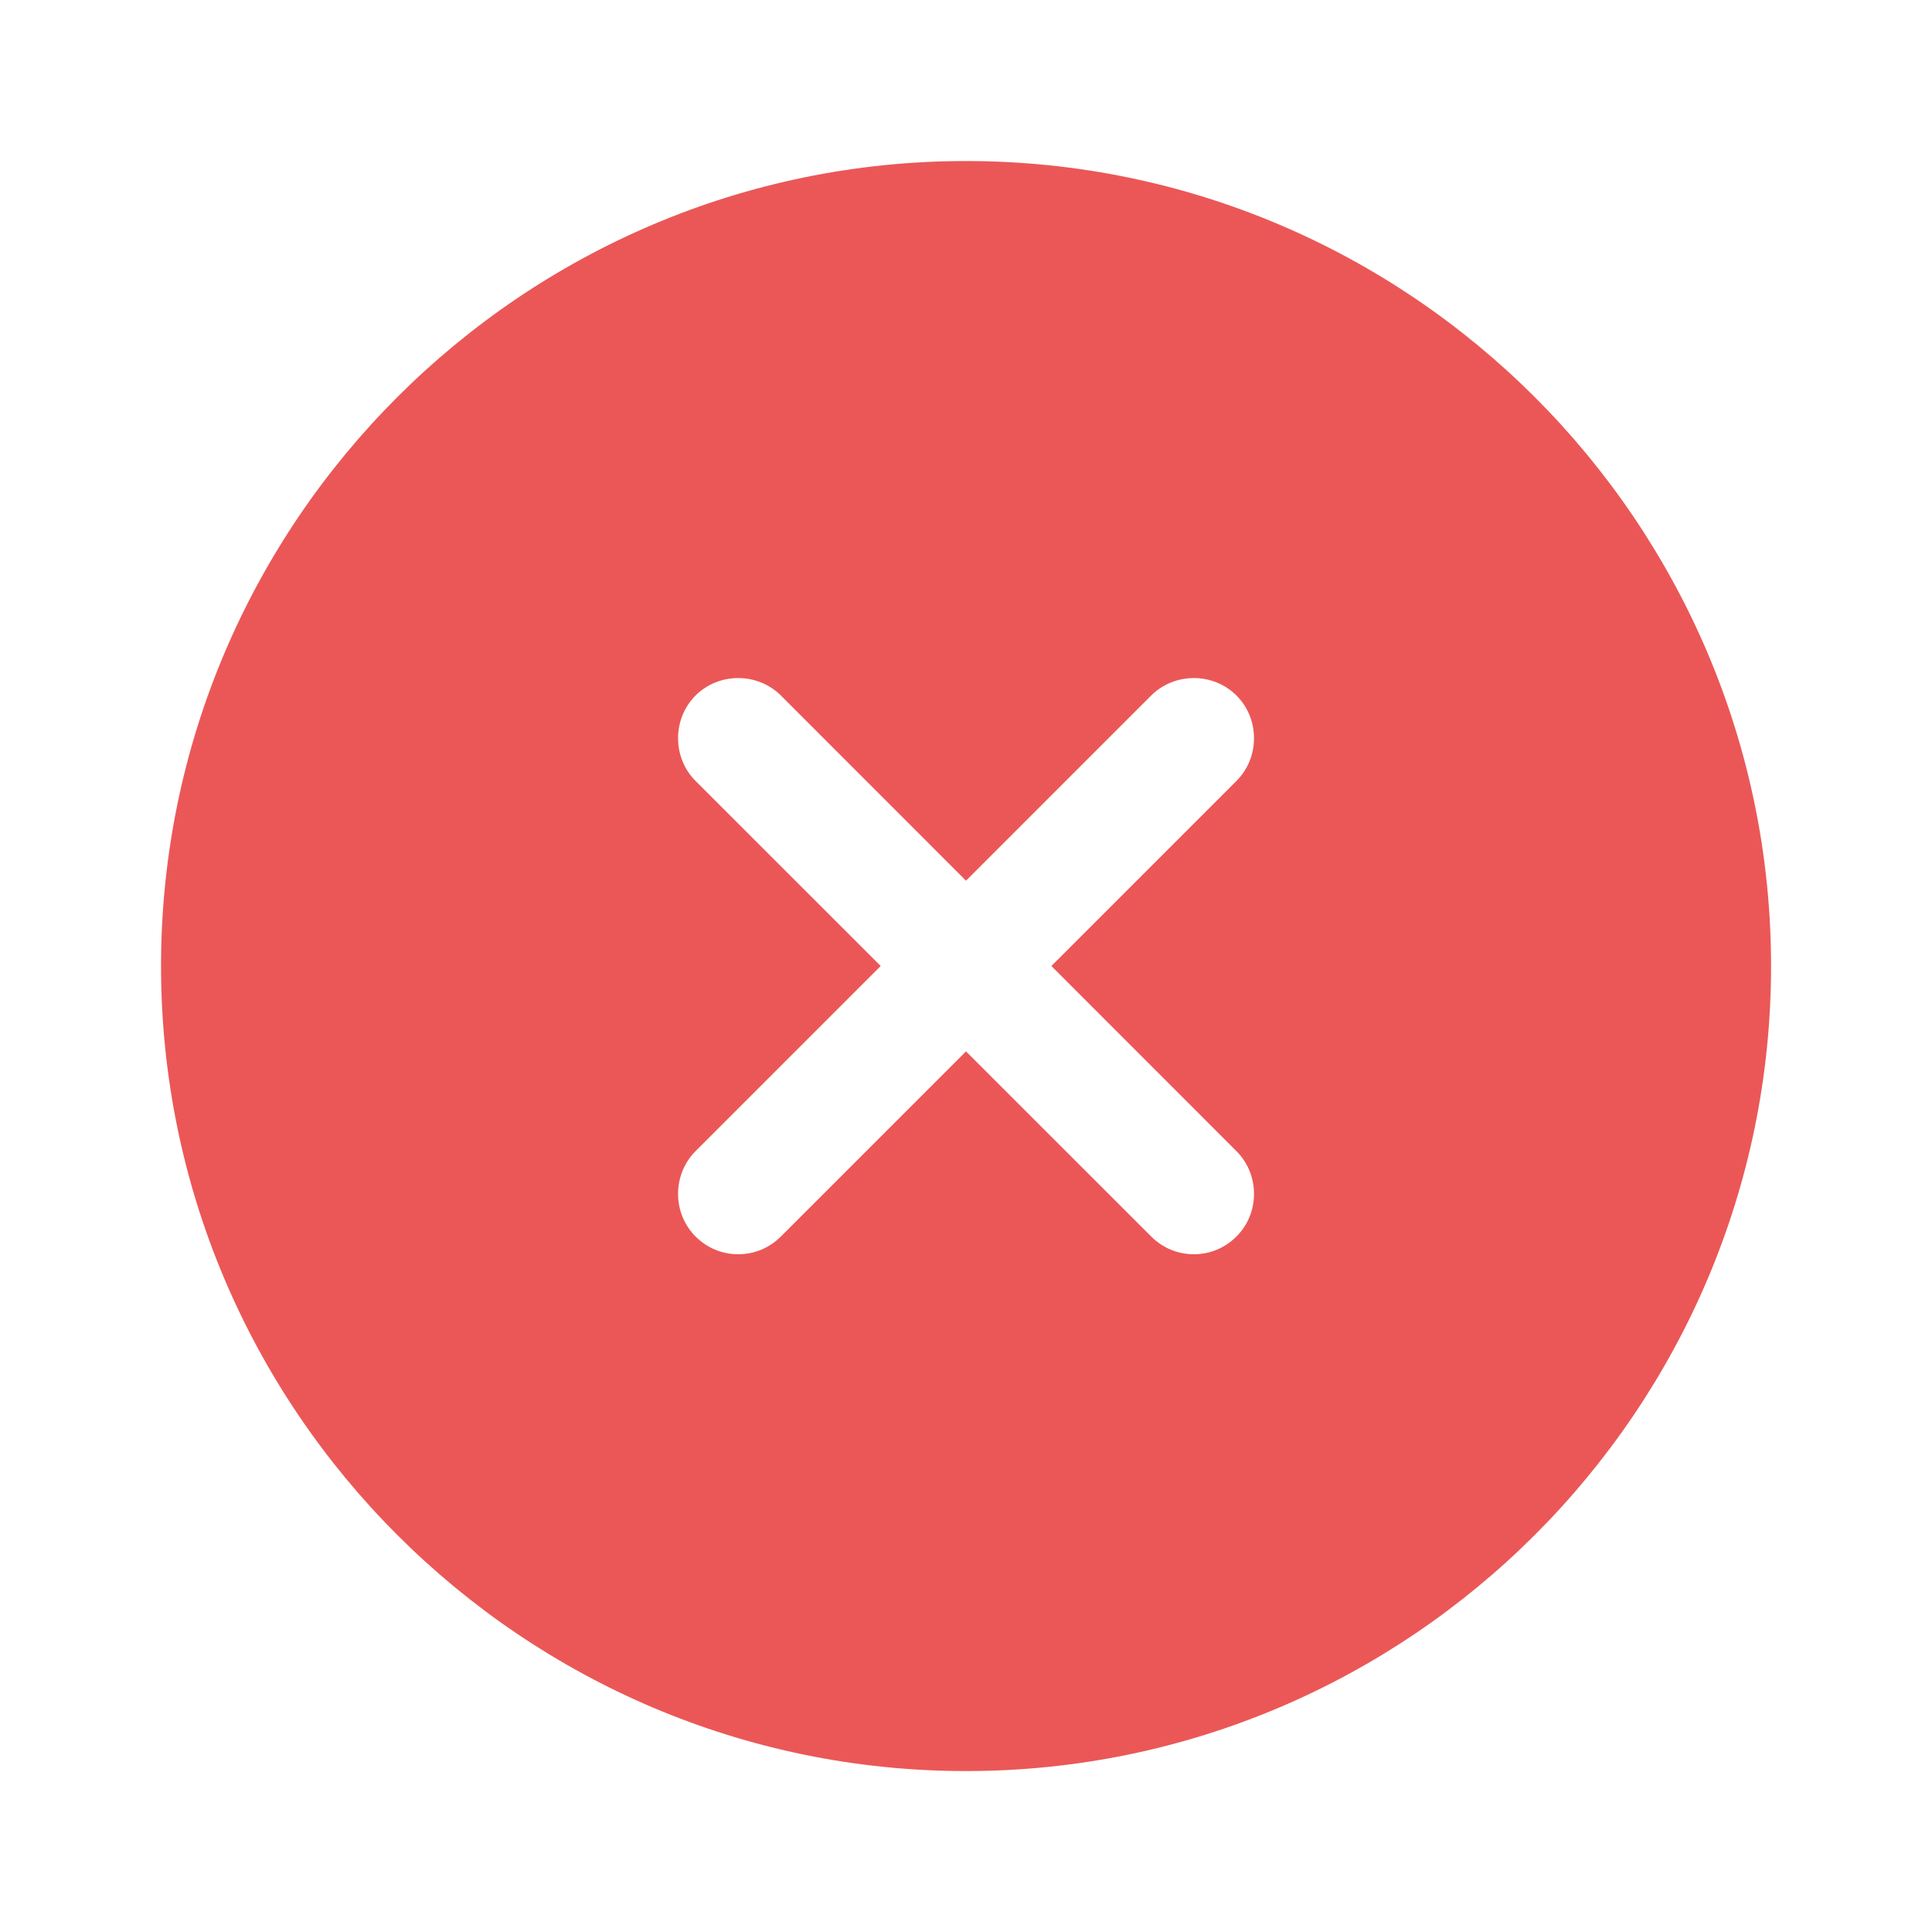 <svg  viewBox="0 0 20 20" fill="none" xmlns="http://www.w3.org/2000/svg">
<path d="M10 1.667C5.409 1.667 1.667 5.409 1.667 10C1.667 14.592 5.409 18.334 10 18.334C14.592 18.334 18.334 14.592 18.334 10C18.334 5.409 14.592 1.667 10 1.667ZM12.8 11.917C13.042 12.159 13.042 12.559 12.8 12.8C12.675 12.925 12.517 12.984 12.359 12.984C12.2 12.984 12.042 12.925 11.917 12.8L10 10.884L8.084 12.8C7.959 12.925 7.8 12.984 7.642 12.984C7.484 12.984 7.325 12.925 7.2 12.8C6.959 12.559 6.959 12.159 7.2 11.917L9.117 10L7.2 8.084C6.959 7.842 6.959 7.442 7.2 7.2C7.442 6.959 7.842 6.959 8.084 7.2L10 9.117L11.917 7.2C12.159 6.959 12.559 6.959 12.8 7.2C13.042 7.442 13.042 7.842 12.8 8.084L10.884 10L12.8 11.917Z" fill="#EB5757"/>
</svg>
